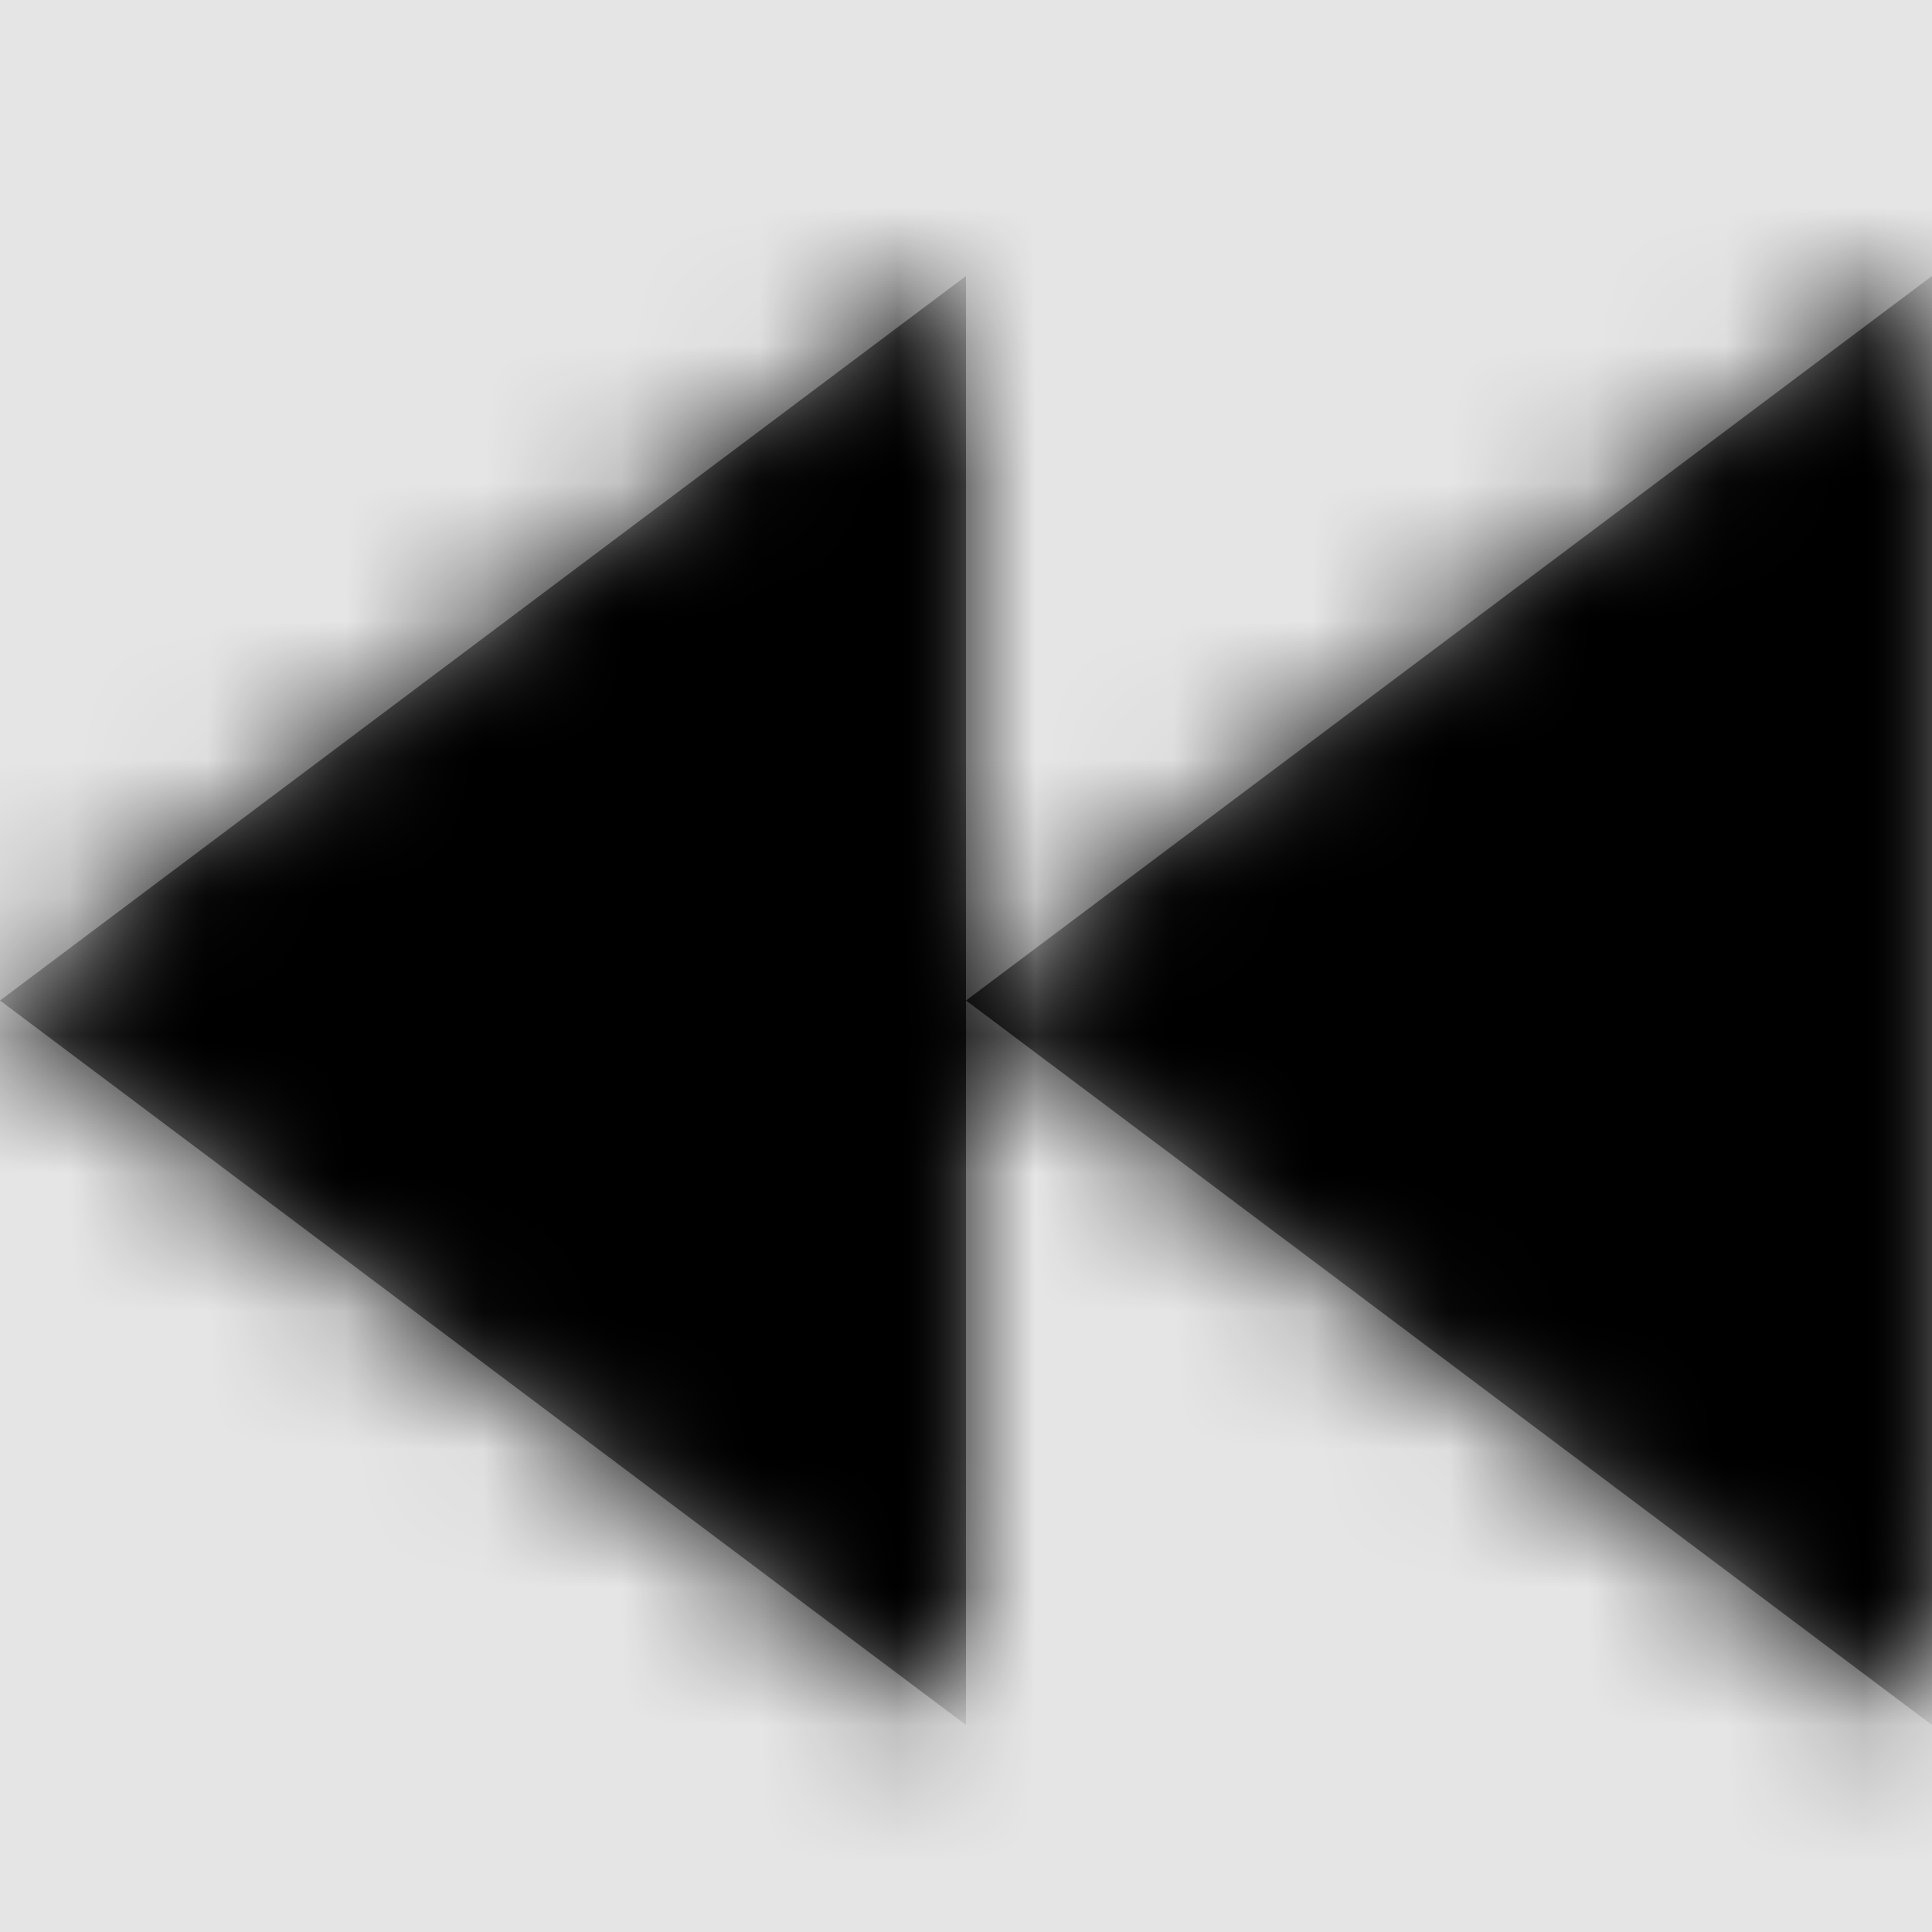 <svg width="1001" height="1001" viewBox="0 0 1001 1001" version="1.1" xmlns="http://www.w3.org/2000/svg" xmlns:xlink="http://www.w3.org/1999/xlink">
<title>fast-backward-fill</title>
<desc>Created using Figma</desc>
<g id="Canvas" transform="matrix(71.5 0 0 71.5 -55841.5 -5863)">
<rect x="781" y="82" width="14" height="14" fill="#E5E5E5"/>
<g id="fast-backward-fill">
<mask id="mask0_outline" mask-type="alpha">
<g id="Mask">
<use xlink:href="#path0_fill" transform="translate(781 84)" fill="#FFFFFF"/>
</g>
</mask>
<g id="Mask" mask="url(#mask0_outline)">
<use xlink:href="#path0_fill" transform="translate(781 84)"/>
</g>
<g id="&#226;&#134;&#170;&#240;&#159;&#142;&#168;Color" mask="url(#mask0_outline)">
<g id="Rectangle 3">
<use xlink:href="#path1_fill" transform="translate(781 82)"/>
</g>
</g>
</g>
</g>
<defs>
<path id="path0_fill" fill-rule="evenodd" d="M 7 10.5L 0 5.25L 7 0L 7 5.25L 7 10.5ZM 7 5.25L 14 0L 14 10.5L 7 5.25Z"/>
<path id="path1_fill" fill-rule="evenodd" d="M 0 0L 14 0L 14 14L 0 14L 0 0Z"/>
</defs>
</svg>

